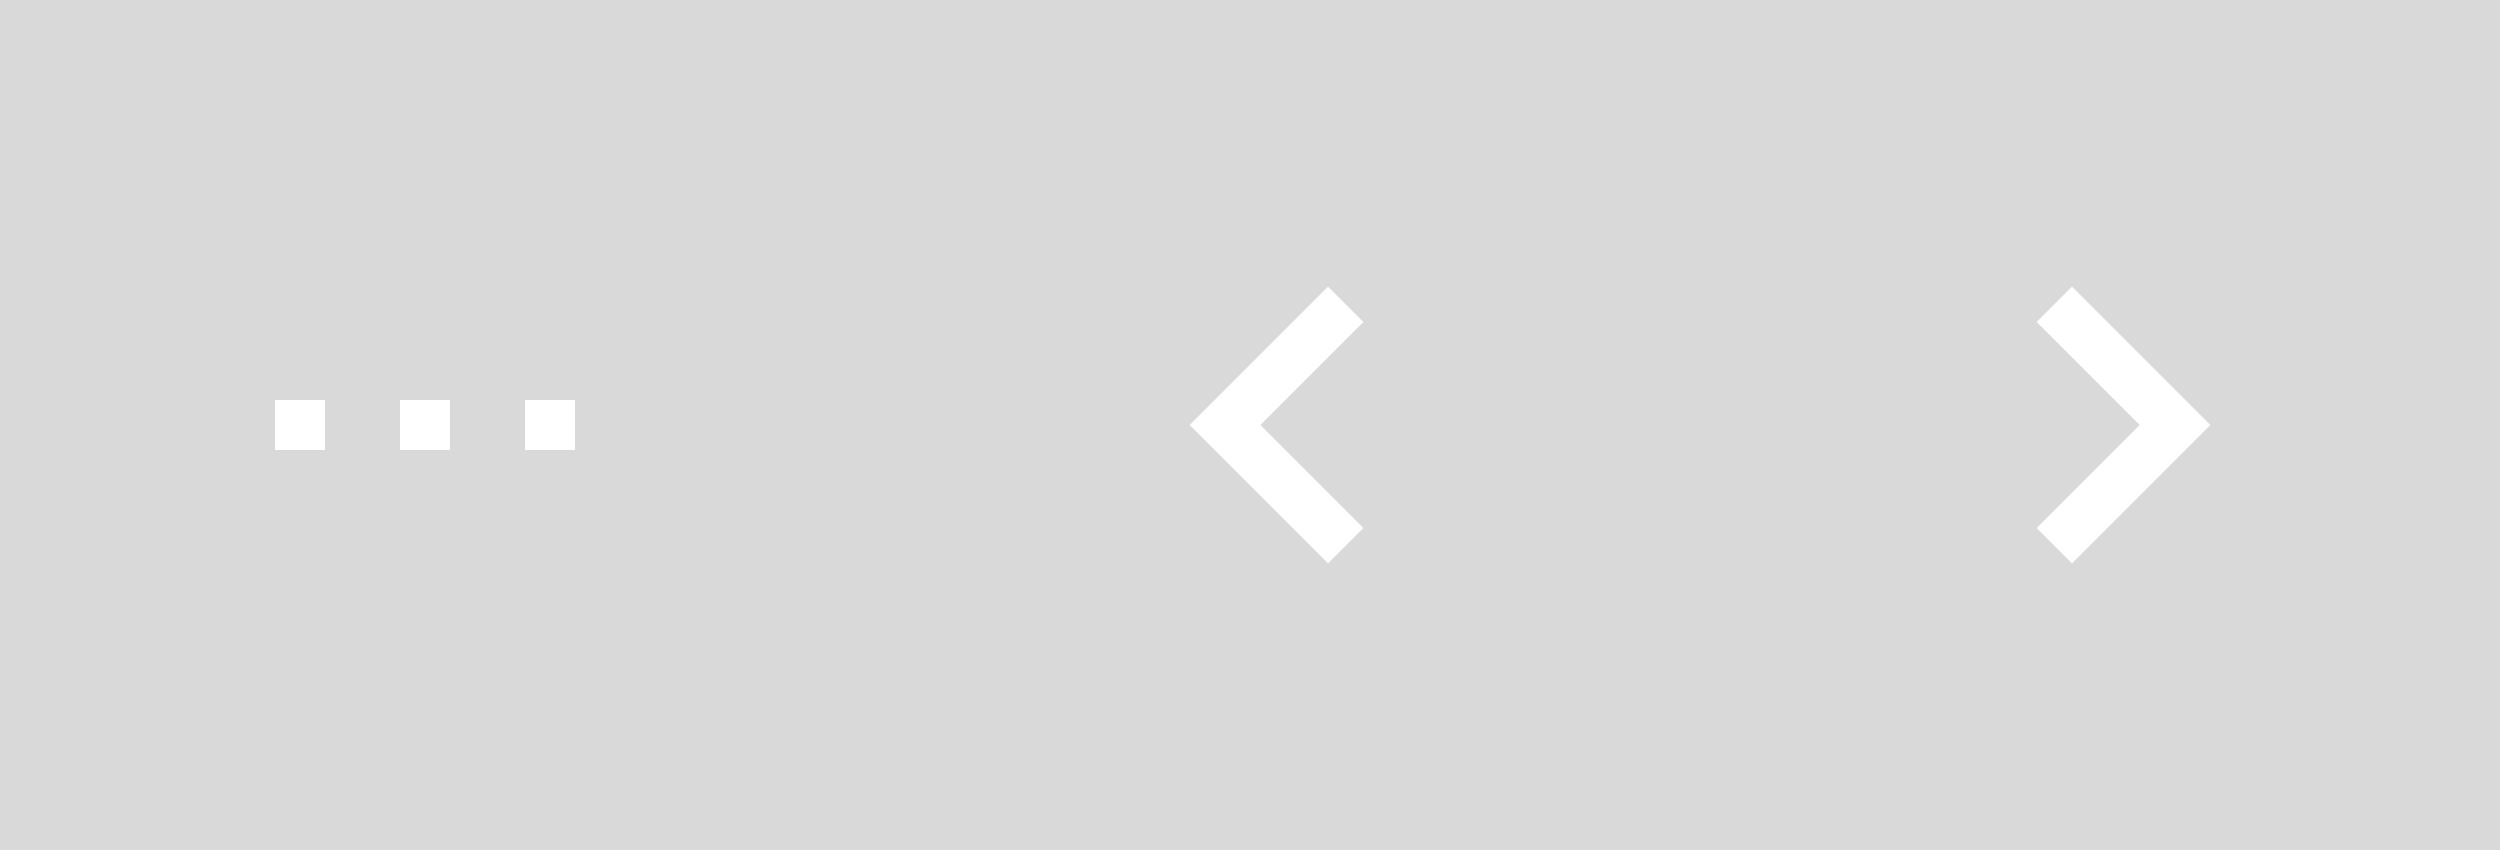 <?xml version="1.0" encoding="UTF-8" standalone="no"?>
<svg width="100px" height="34px" viewBox="0 0 100 34" version="1.1" xmlns="http://www.w3.org/2000/svg" xmlns:xlink="http://www.w3.org/1999/xlink" xmlns:sketch="http://www.bohemiancoding.com/sketch/ns">
    <rect x="0" y="0" width="100" height="34" fill="#333333" stroke="none"/>
    <!-- Generator: Sketch 3.0.1 (7597) - http://www.bohemiancoding.com/sketch -->
    <title>buttons-dark</title>
    <description>Created with Sketch.</description>
    <defs></defs>
    <g id="Page-1" stroke="none" stroke-width="1" fill="none" fill-rule="evenodd" sketch:type="MSPage">
        <g id="buttons-dark" sketch:type="MSArtboardGroup">
            <g id="Newer" sketch:type="MSLayerGroup" transform="translate(68, 0)">
                <rect id="Background" fill="#D9D9D9" sketch:type="MSShapeGroup" x="0" y="0" width="34" height="34"></rect>
                <g id="Icon" transform="translate(13, 9)" fill="#FFFFFF" sketch:type="MSShapeGroup">
                    <path d="M4.586,8 L0.464,3.879 L1.879,2.464 L7.414,8 L4.586,8 Z" id="Rectangle-3"></path>
                    <path d="M4.586,6 L0.464,1.879 L1.879,0.464 L7.414,6 L4.586,6 Z" id="Rectangle-8" transform="translate(4, 7) scale(1, -1) translate(-4, -7) "></path>
                </g>
            </g>
            <g id="Older" sketch:type="MSLayerGroup" transform="translate(34, 0)">
                <rect id="Background" fill="#D9D9D9" sketch:type="MSShapeGroup" transform="translate(17, 17) scale(-1, 1) translate(-17, -17) " x="0" y="0" width="34" height="34"></rect>
                <g id="Icon" transform="translate(17, 17) scale(-1, 1) translate(-17, -17) translate(13, 9)" fill="#FFFFFF" sketch:type="MSShapeGroup">
                    <path d="M4.586,8 L0.464,3.879 L1.879,2.464 L7.414,8 L4.586,8 Z" id="Rectangle-3"></path>
                    <path d="M4.586,6 L0.464,1.879 L1.879,0.464 L7.414,6 L4.586,6 Z" id="Rectangle-8" transform="translate(4, 7) scale(1, -1) translate(-4, -7) "></path>
                </g>
            </g>
            <g id="More" sketch:type="MSLayerGroup">
                <rect id="Background" fill="#D9D9D9" sketch:type="MSShapeGroup" x="0" y="0" width="34" height="34"></rect>
                <path d="M11,16 L11,18 L13,18 L13,16 L11,16 Z M16,16 L16,18 L18,18 L18,16 L16,16 Z M21,16 L21,18 L23,18 L23,16 L21,16 Z" id="Icon" fill="#FFFFFF" sketch:type="MSShapeGroup"></path>
            </g>
        </g>
    </g>
</svg>